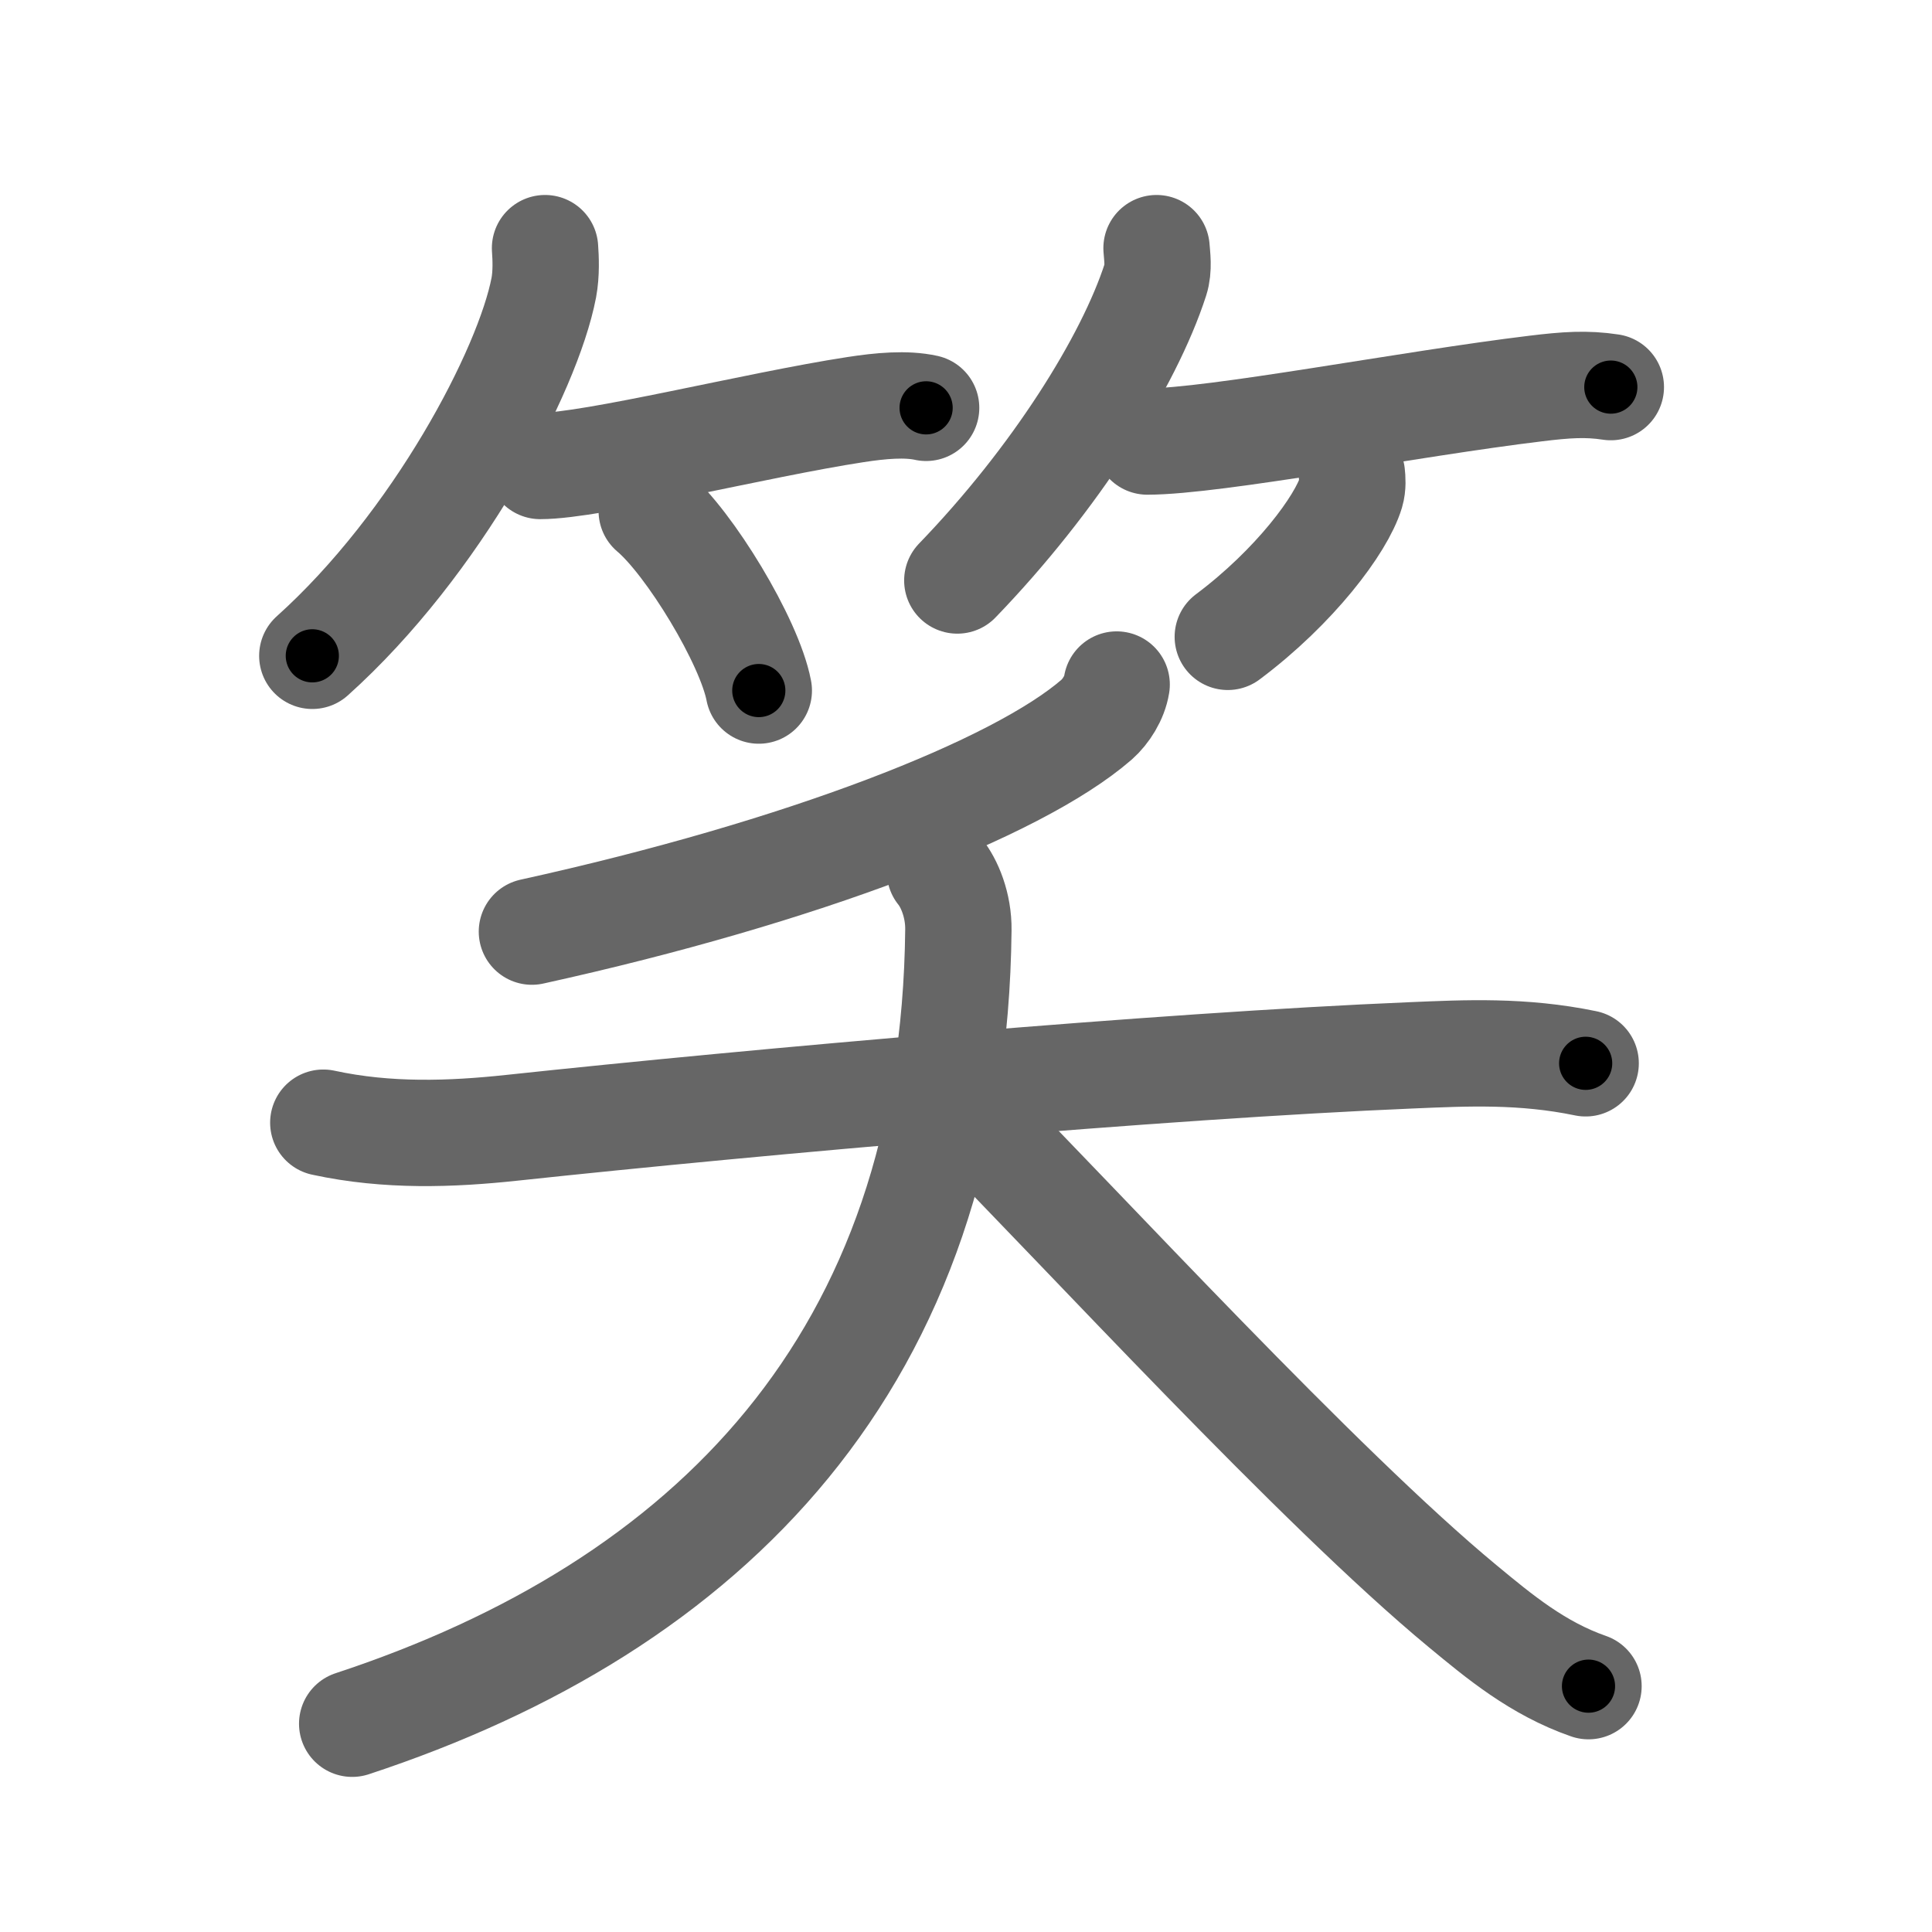 <svg xmlns="http://www.w3.org/2000/svg" width="109" height="109" viewBox="0 0 109 109" id="7b11"><g fill="none" stroke="#666" stroke-width="6" stroke-linecap="round" stroke-linejoin="round"><g><g><g><path d="M30.75,14c0.04,0.55,0.08,1.43-0.07,2.23C29.78,20.92,24.65,30.69,17.62,37" /><path d="M30.48,26.29c2.95,0,12.23-2.33,17.78-3.18c1.42-0.22,2.86-0.35,3.99-0.1" /><path d="M36.77,28.83c2.13,1.79,5.51,7.35,6.04,10.13" /></g><g><path d="M65.25,14c0.03,0.44,0.14,1.15-0.06,1.77c-1.5,4.64-5.67,11.27-11.18,16.98" /><path d="M64.73,24.91c3.8,0,14.86-2.14,21.91-2.99c1.72-0.21,2.86-0.29,4.24-0.08" /><path d="M76.27,26.75c0.03,0.26,0.06,0.67-0.05,1.04c-0.54,1.79-3.17,5.31-6.95,8.14" /></g></g><g><g><path d="M63,38.62c-0.12,0.75-0.6,1.51-1.13,1.98c-4.49,3.9-16.64,8.61-31.86,11.96" /></g><g><path d="M18.24,63.34c3.64,0.79,7.25,0.65,10.62,0.29c14.01-1.5,36.64-3.5,50.77-4.09c3.08-0.13,6.25-0.29,9.83,0.45" /><path d="M53.03,49.17c0.53,0.65,1.06,1.9,1.04,3.3C53.82,76.74,40,90.62,19.87,97.25" /><path d="M54.51,62.75c6.56,6.61,19.9,21.16,28,27.86c2.09,1.73,4.24,3.52,7.11,4.52" /></g></g></g></g><g fill="none" stroke="#000" stroke-width="3" stroke-linecap="round" stroke-linejoin="round"><path d="M30.75,14c0.04,0.55,0.08,1.43-0.07,2.23C29.78,20.92,24.65,30.69,17.62,37" stroke-dasharray="27.087" stroke-dashoffset="27.087"><animate attributeName="stroke-dashoffset" values="27.087;27.087;0" dur="0.271s" fill="freeze" begin="0s;7b11.click" /></path><path d="M30.48,26.29c2.95,0,12.23-2.33,17.78-3.18c1.42-0.22,2.86-0.35,3.99-0.1" stroke-dasharray="22.088" stroke-dashoffset="22.088"><animate attributeName="stroke-dashoffset" values="22.088" fill="freeze" begin="7b11.click" /><animate attributeName="stroke-dashoffset" values="22.088;22.088;0" keyTimes="0;0.551;1" dur="0.492s" fill="freeze" begin="0s;7b11.click" /></path><path d="M36.77,28.83c2.13,1.79,5.51,7.35,6.04,10.13" stroke-dasharray="11.925" stroke-dashoffset="11.925"><animate attributeName="stroke-dashoffset" values="11.925" fill="freeze" begin="7b11.click" /><animate attributeName="stroke-dashoffset" values="11.925;11.925;0" keyTimes="0;0.805;1" dur="0.611s" fill="freeze" begin="0s;7b11.click" /></path><path d="M65.25,14c0.03,0.44,0.14,1.15-0.06,1.77c-1.5,4.64-5.67,11.27-11.18,16.98" stroke-dasharray="22.263" stroke-dashoffset="22.263"><animate attributeName="stroke-dashoffset" values="22.263" fill="freeze" begin="7b11.click" /><animate attributeName="stroke-dashoffset" values="22.263;22.263;0" keyTimes="0;0.733;1" dur="0.834s" fill="freeze" begin="0s;7b11.click" /></path><path d="M64.73,24.91c3.8,0,14.86-2.14,21.91-2.99c1.72-0.21,2.86-0.29,4.24-0.08" stroke-dasharray="26.379" stroke-dashoffset="26.379"><animate attributeName="stroke-dashoffset" values="26.379" fill="freeze" begin="7b11.click" /><animate attributeName="stroke-dashoffset" values="26.379;26.379;0" keyTimes="0;0.76;1" dur="1.098s" fill="freeze" begin="0s;7b11.click" /></path><path d="M76.27,26.75c0.03,0.26,0.06,0.67-0.05,1.04c-0.54,1.79-3.17,5.31-6.95,8.14" stroke-dasharray="11.878" stroke-dashoffset="11.878"><animate attributeName="stroke-dashoffset" values="11.878" fill="freeze" begin="7b11.click" /><animate attributeName="stroke-dashoffset" values="11.878;11.878;0" keyTimes="0;0.902;1" dur="1.217s" fill="freeze" begin="0s;7b11.click" /></path><path d="M63,38.62c-0.12,0.75-0.6,1.51-1.13,1.98c-4.49,3.9-16.64,8.61-31.86,11.96" stroke-dasharray="36.587" stroke-dashoffset="36.587"><animate attributeName="stroke-dashoffset" values="36.587" fill="freeze" begin="7b11.click" /><animate attributeName="stroke-dashoffset" values="36.587;36.587;0" keyTimes="0;0.769;1" dur="1.583s" fill="freeze" begin="0s;7b11.click" /></path><path d="M18.24,63.34c3.64,0.79,7.25,0.65,10.62,0.29c14.01-1.5,36.64-3.5,50.77-4.09c3.08-0.13,6.25-0.29,9.83,0.45" stroke-dasharray="71.482" stroke-dashoffset="71.482"><animate attributeName="stroke-dashoffset" values="71.482" fill="freeze" begin="7b11.click" /><animate attributeName="stroke-dashoffset" values="71.482;71.482;0" keyTimes="0;0.747;1" dur="2.12s" fill="freeze" begin="0s;7b11.click" /></path><path d="M53.03,49.17c0.53,0.65,1.06,1.9,1.04,3.3C53.82,76.74,40,90.62,19.87,97.25" stroke-dasharray="64.285" stroke-dashoffset="64.285"><animate attributeName="stroke-dashoffset" values="64.285" fill="freeze" begin="7b11.click" /><animate attributeName="stroke-dashoffset" values="64.285;64.285;0" keyTimes="0;0.814;1" dur="2.603s" fill="freeze" begin="0s;7b11.click" /></path><path d="M54.51,62.75c6.56,6.61,19.9,21.16,28,27.86c2.09,1.73,4.24,3.52,7.11,4.52" stroke-dasharray="47.991" stroke-dashoffset="47.991"><animate attributeName="stroke-dashoffset" values="47.991" fill="freeze" begin="7b11.click" /><animate attributeName="stroke-dashoffset" values="47.991;47.991;0" keyTimes="0;0.844;1" dur="3.083s" fill="freeze" begin="0s;7b11.click" /></path></g></svg>